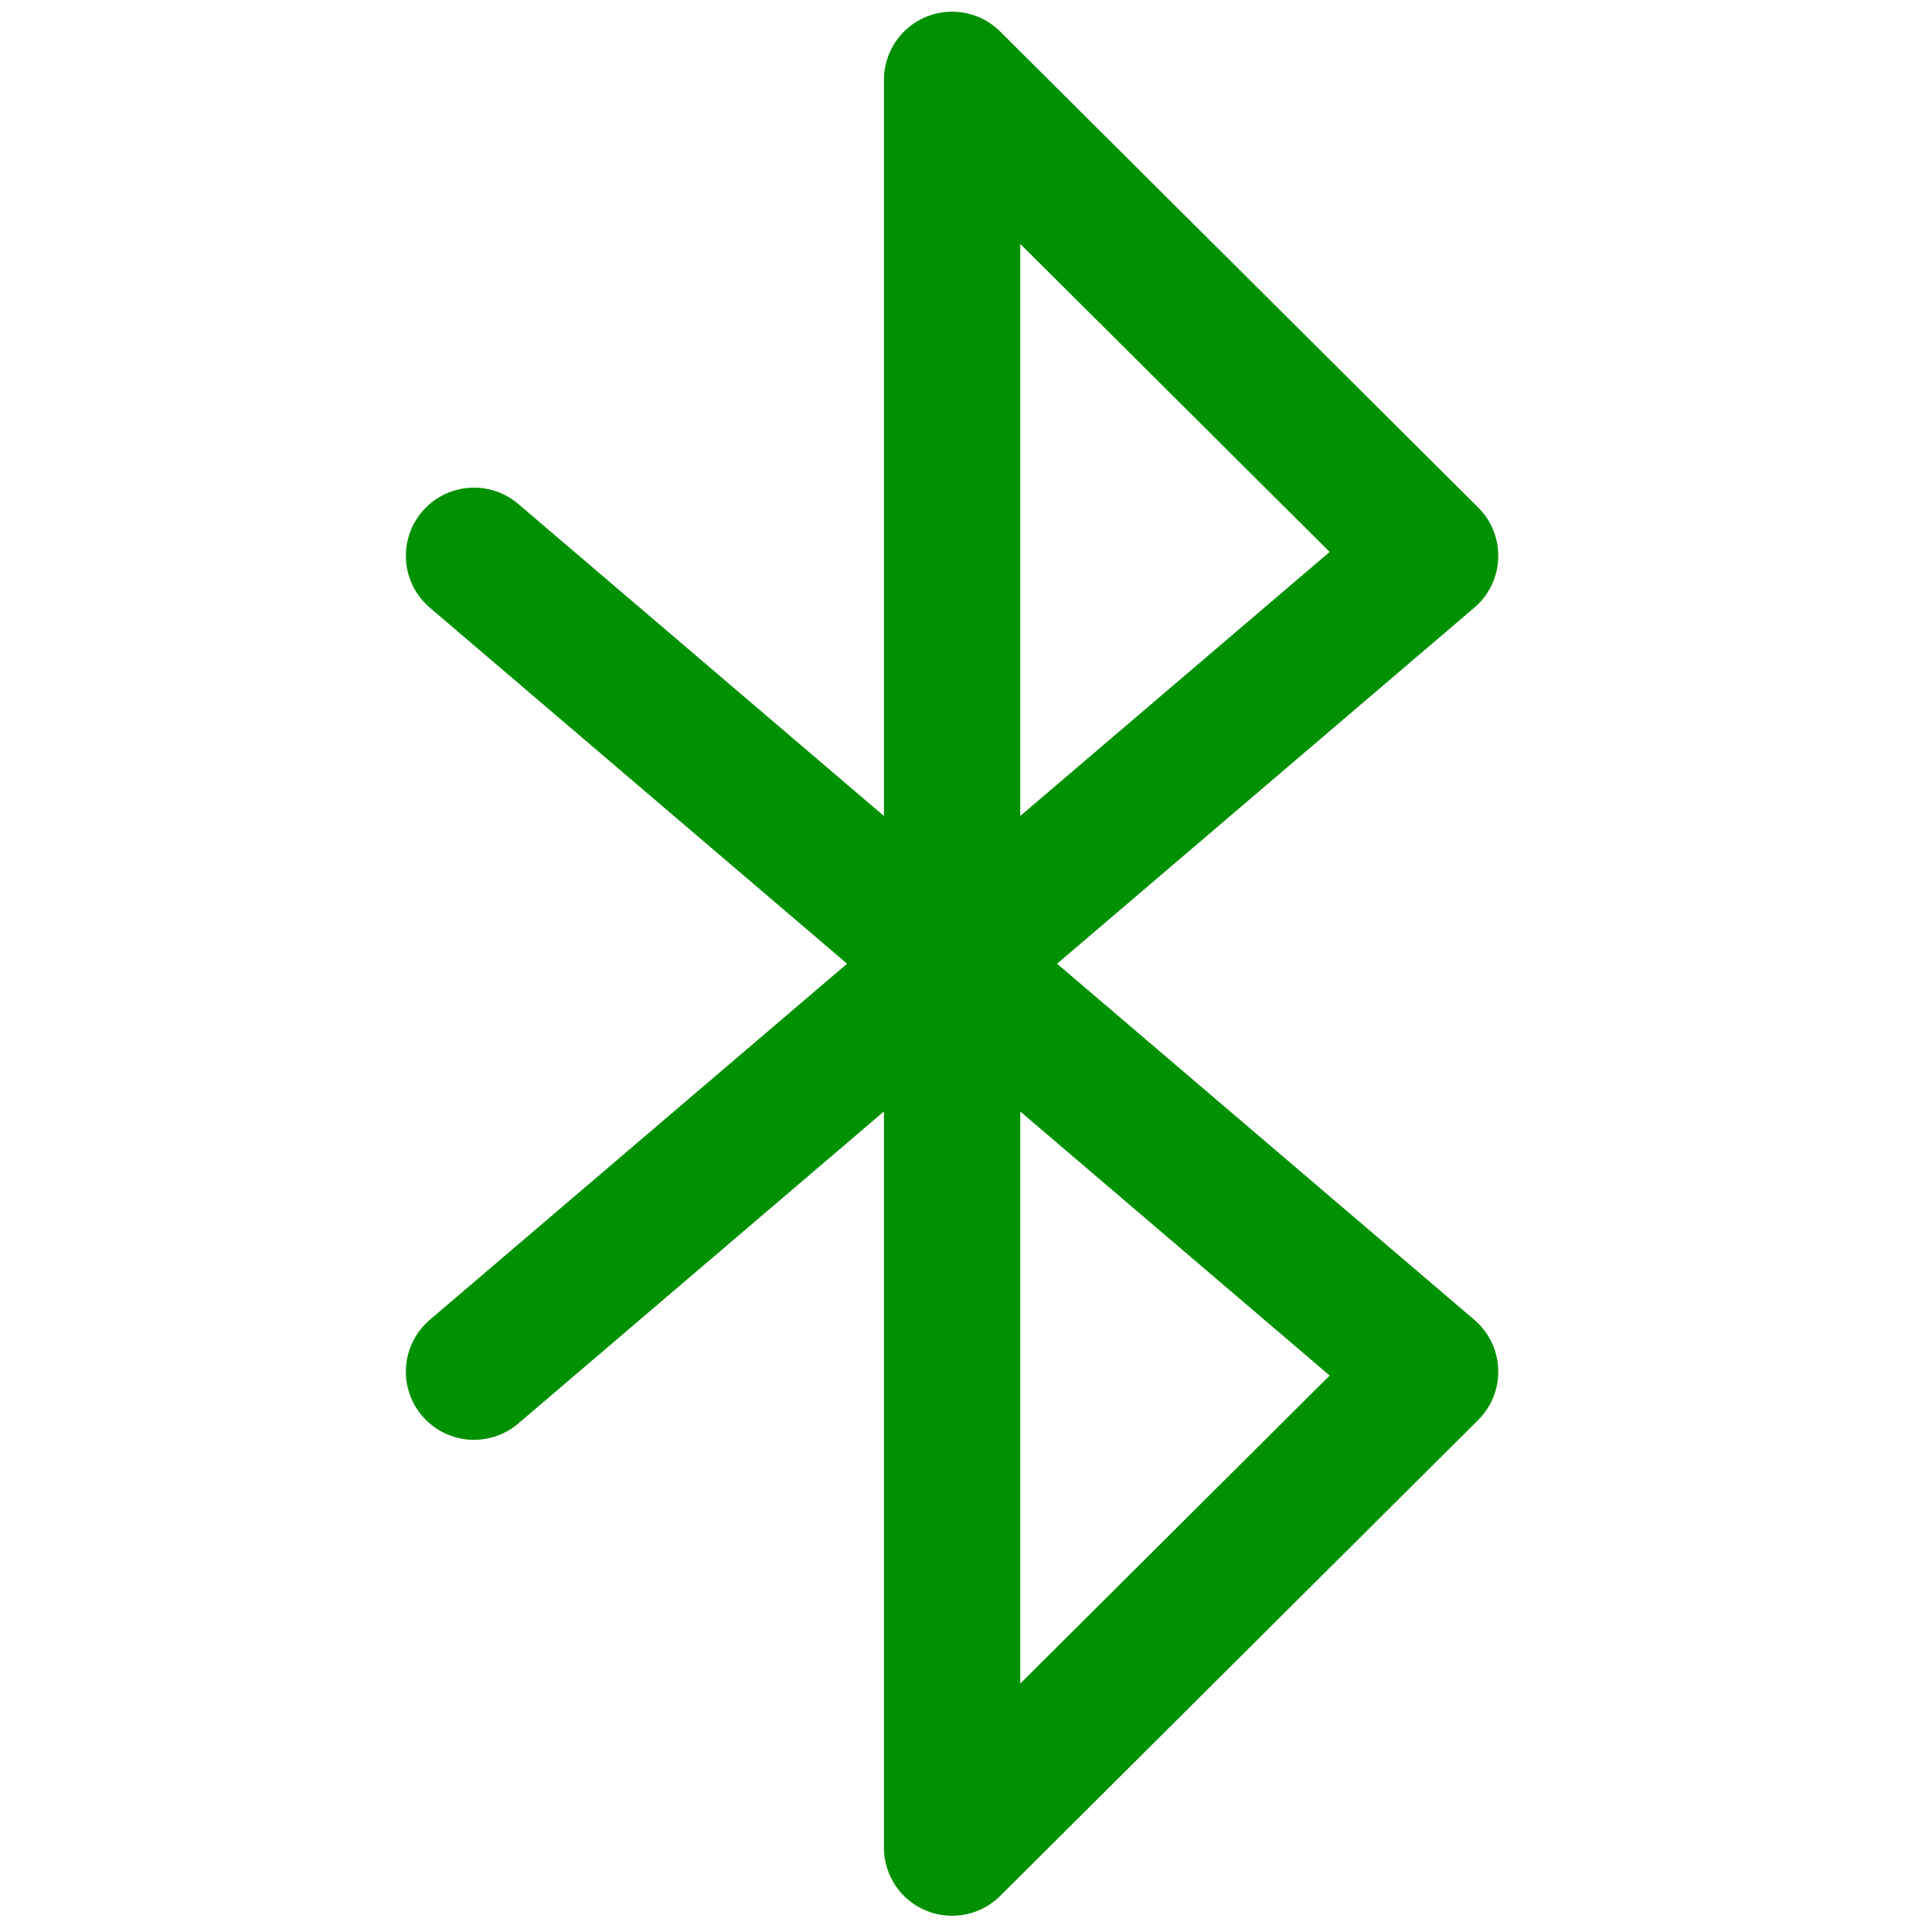 <?xml version="1.0" encoding="utf-8"?>
<svg class="ionicon" viewBox="0 0 40 40" version="1.1" id="svg892" width="40" height="40" xmlns="http://www.w3.org/2000/svg">
  <title id="title888">Bluetooth</title>
  <g id="g953">
    <g id="g956" style="stroke:#009100;stroke-opacity:1">
      <path fill="none" stroke="currentColor" stroke-linecap="round" stroke-linejoin="round" stroke-width="2.822" d="M 9.814,28.399 29.609,11.507 19.712,1.653 V 38.253 L 29.609,28.399 19.651,19.901 9.814,11.507" id="path890" style="stroke:#009100;stroke-opacity:1"/>
    </g>
  </g>
</svg>